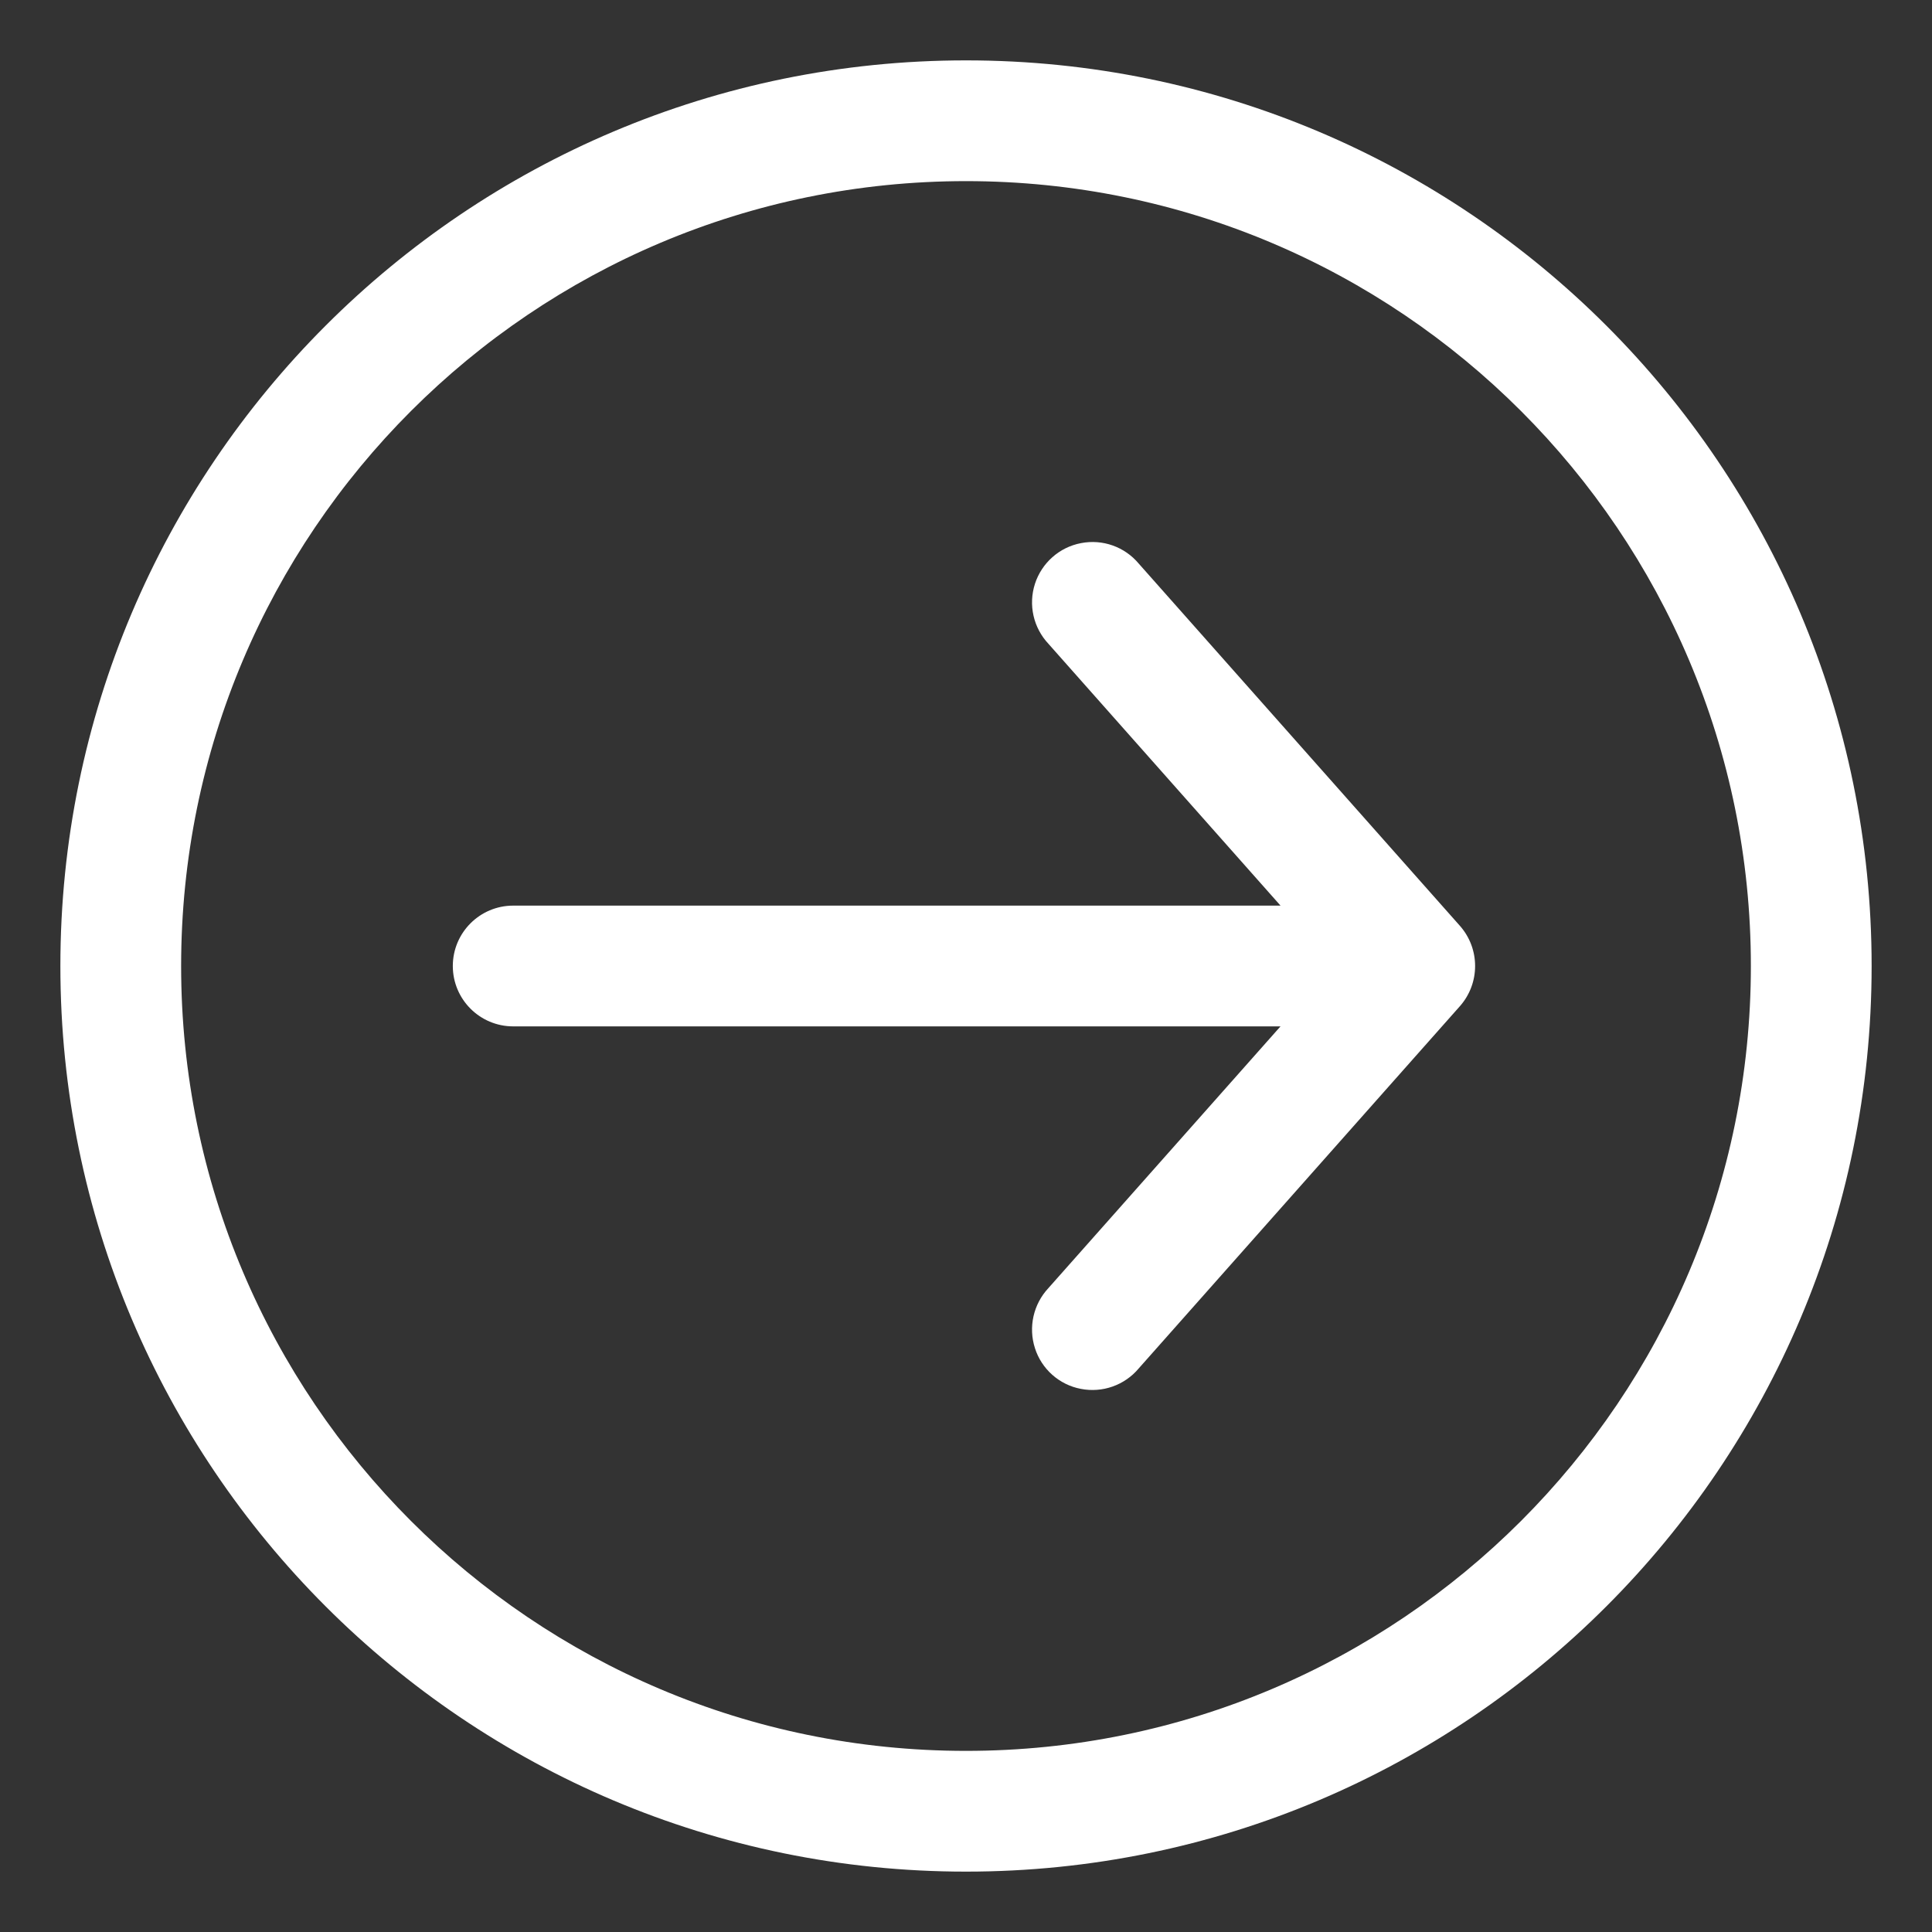 <?xml version="1.0" encoding="UTF-8"?>
<svg width="16px" height="16px" viewBox="0 0 16 16" version="1.1" xmlns="http://www.w3.org/2000/svg" xmlns:xlink="http://www.w3.org/1999/xlink">
    <rect x="0" y="0" width="16" height="16" fill="#333333" stroke="none"/>
    <title>下一步备份</title>
    <g id="页面-1" stroke="none" stroke-width="1" fill="none" fill-rule="evenodd">
        <g id="建木自动化-导入" transform="translate(-1672, -89)" fill-rule="nonzero">
            <g id="下一步备份" transform="translate(1672, 89)">
                <rect id="矩形" fill="#000000" opacity="0" x="0" y="0" width="16" height="16"></rect>
                <path d="M8,15.5 C3.858,15.5 0.5,12.142 0.5,8 C0.5,3.858 3.858,0.5 8,0.5 C12.142,0.5 15.5,3.858 15.5,8 C15.5,12.142 12.142,15.5 8,15.5 Z M8,14.5 C11.59,14.5 14.5,11.59 14.5,8 C14.5,4.41 11.59,1.5 8,1.5 C4.41,1.5 1.5,4.41 1.5,8 C1.5,11.59 4.41,14.5 8,14.5 Z M10.75,7.5 C11.026,7.5 11.25,7.724 11.25,8 C11.25,8.276 11.026,8.5 10.75,8.5 L4.25,8.5 C3.974,8.5 3.75,8.276 3.75,8 C3.75,7.724 3.974,7.5 4.25,7.5 L10.75,7.5 Z M11.048,8 L8.683,5.332 C8.558,5.199 8.515,5.009 8.571,4.835 C8.627,4.662 8.773,4.532 8.952,4.498 C9.131,4.463 9.314,4.528 9.431,4.668 L12.091,7.668 C12.258,7.858 12.258,8.142 12.091,8.332 L9.431,11.332 C9.314,11.472 9.13,11.537 8.951,11.502 C8.772,11.468 8.626,11.338 8.571,11.165 C8.515,10.991 8.558,10.801 8.682,10.668 L11.048,8 Z" id="形状" fill="#FFFFFF"></path>
            </g>
        </g>
    </g>
</svg>